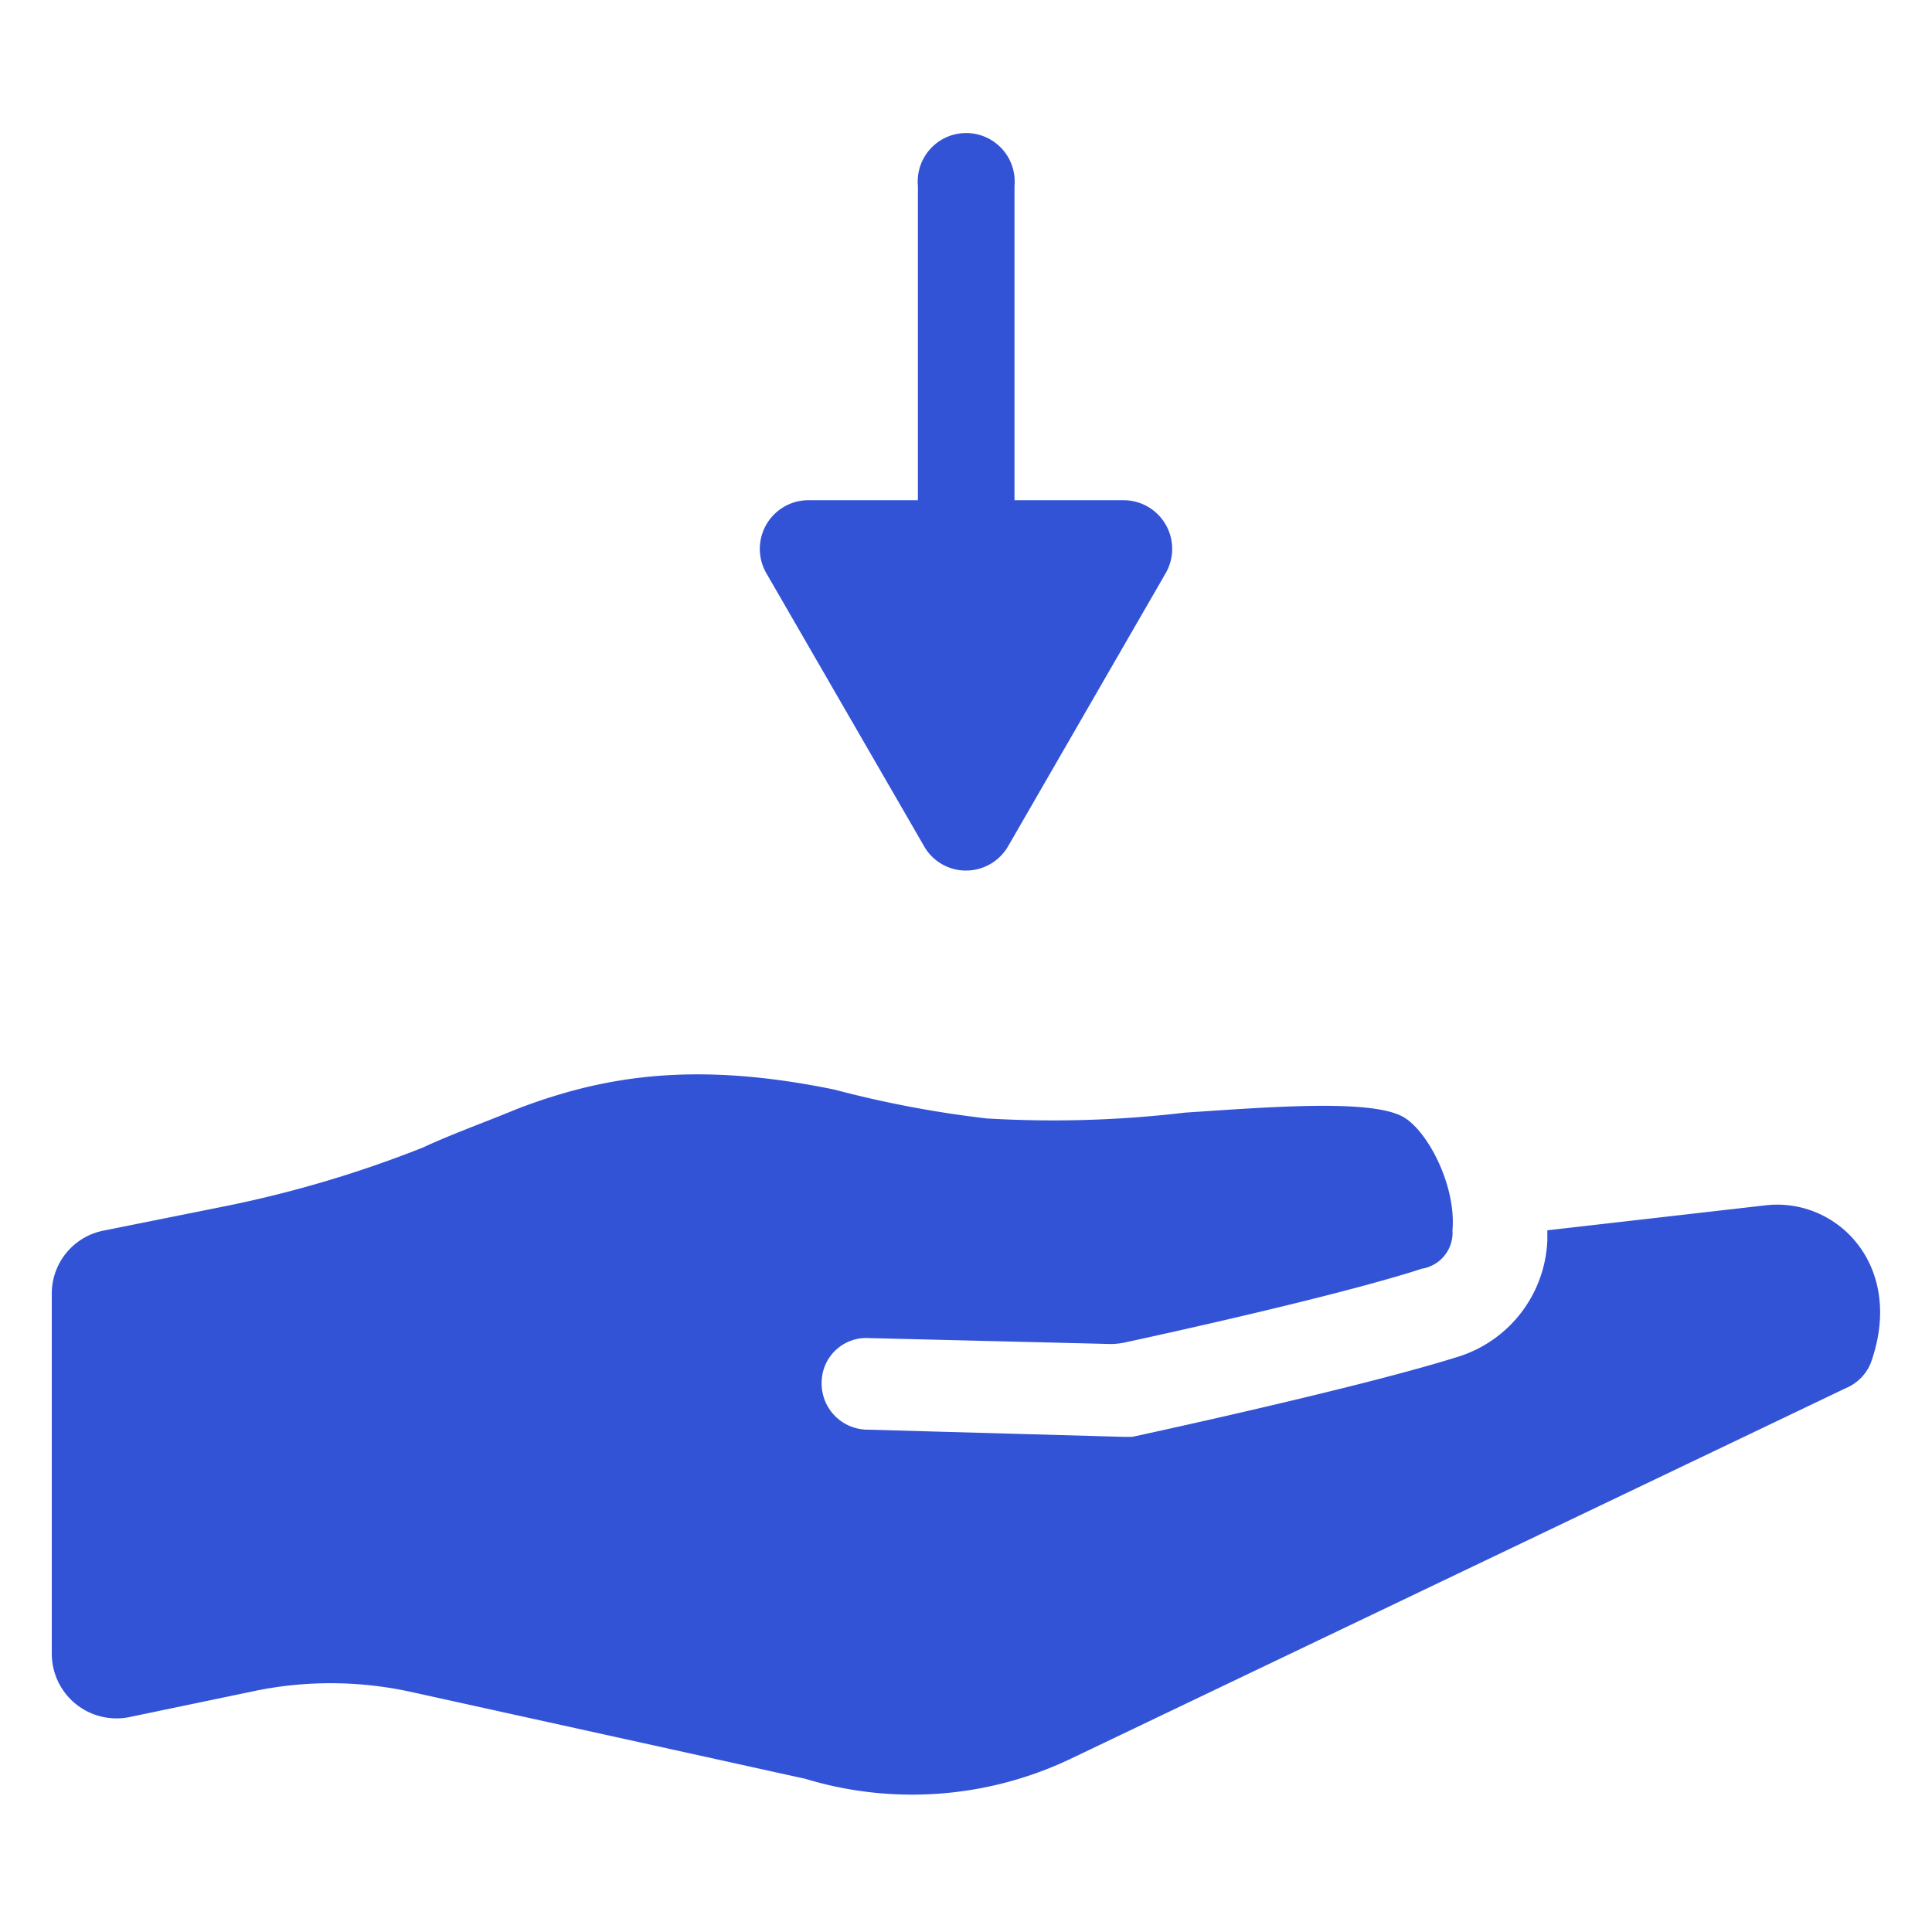 <svg id="Médoc" xmlns="http://www.w3.org/2000/svg" viewBox="0 0 100 100">
    <path fill="#3353d7"
          class="cls-1"
          d="M91.45,62.38l-11.36,1.3v.5a6.59,6.59,0,0,1-4.48,6c-5,1.6-16.54,4.09-17,4.19h-.49L44.93,74a2.39,2.39,0,0,1-2.4-2.49A2.31,2.31,0,0,1,45,69.26l12.25.3a3.65,3.65,0,0,0,1.09-.1c2.79-.6,11.26-2.49,15.25-3.79a1.89,1.89,0,0,0,1.59-2c.2-2.29-1.29-5.18-2.59-5.88-1.69-.9-6.77-.5-11.26-.2a58.07,58.07,0,0,1-10.26.3,55.88,55.88,0,0,1-7.87-1.49c-7.27-1.5-12-.7-16.44,1-1.69.7-3.38,1.3-4.88,2a60,60,0,0,1-10.06,3l-6.48,1.3A3.32,3.32,0,0,0,2.68,67V85.6a3.35,3.35,0,0,0,4,3.28l6.67-1.39a19.46,19.46,0,0,1,8,.1l20.33,4.48A19.07,19.07,0,0,0,55.49,91L95.54,71.85a2.38,2.38,0,0,0,1.29-1.3C98.62,65.57,95.14,62,91.45,62.38Z"/>
    <path fill="#3353d7"
          class="cls-1"
          d="M47.83,43.8A2.49,2.49,0,0,0,50,45.06a2.52,2.52,0,0,0,2.18-1.26l8.16-14.14a2.52,2.52,0,0,0-2.17-3.77H52.51V9.62a2.51,2.51,0,1,0-5,0V25.89H41.83a2.52,2.52,0,0,0-2.17,3.77Z"/>
</svg>
